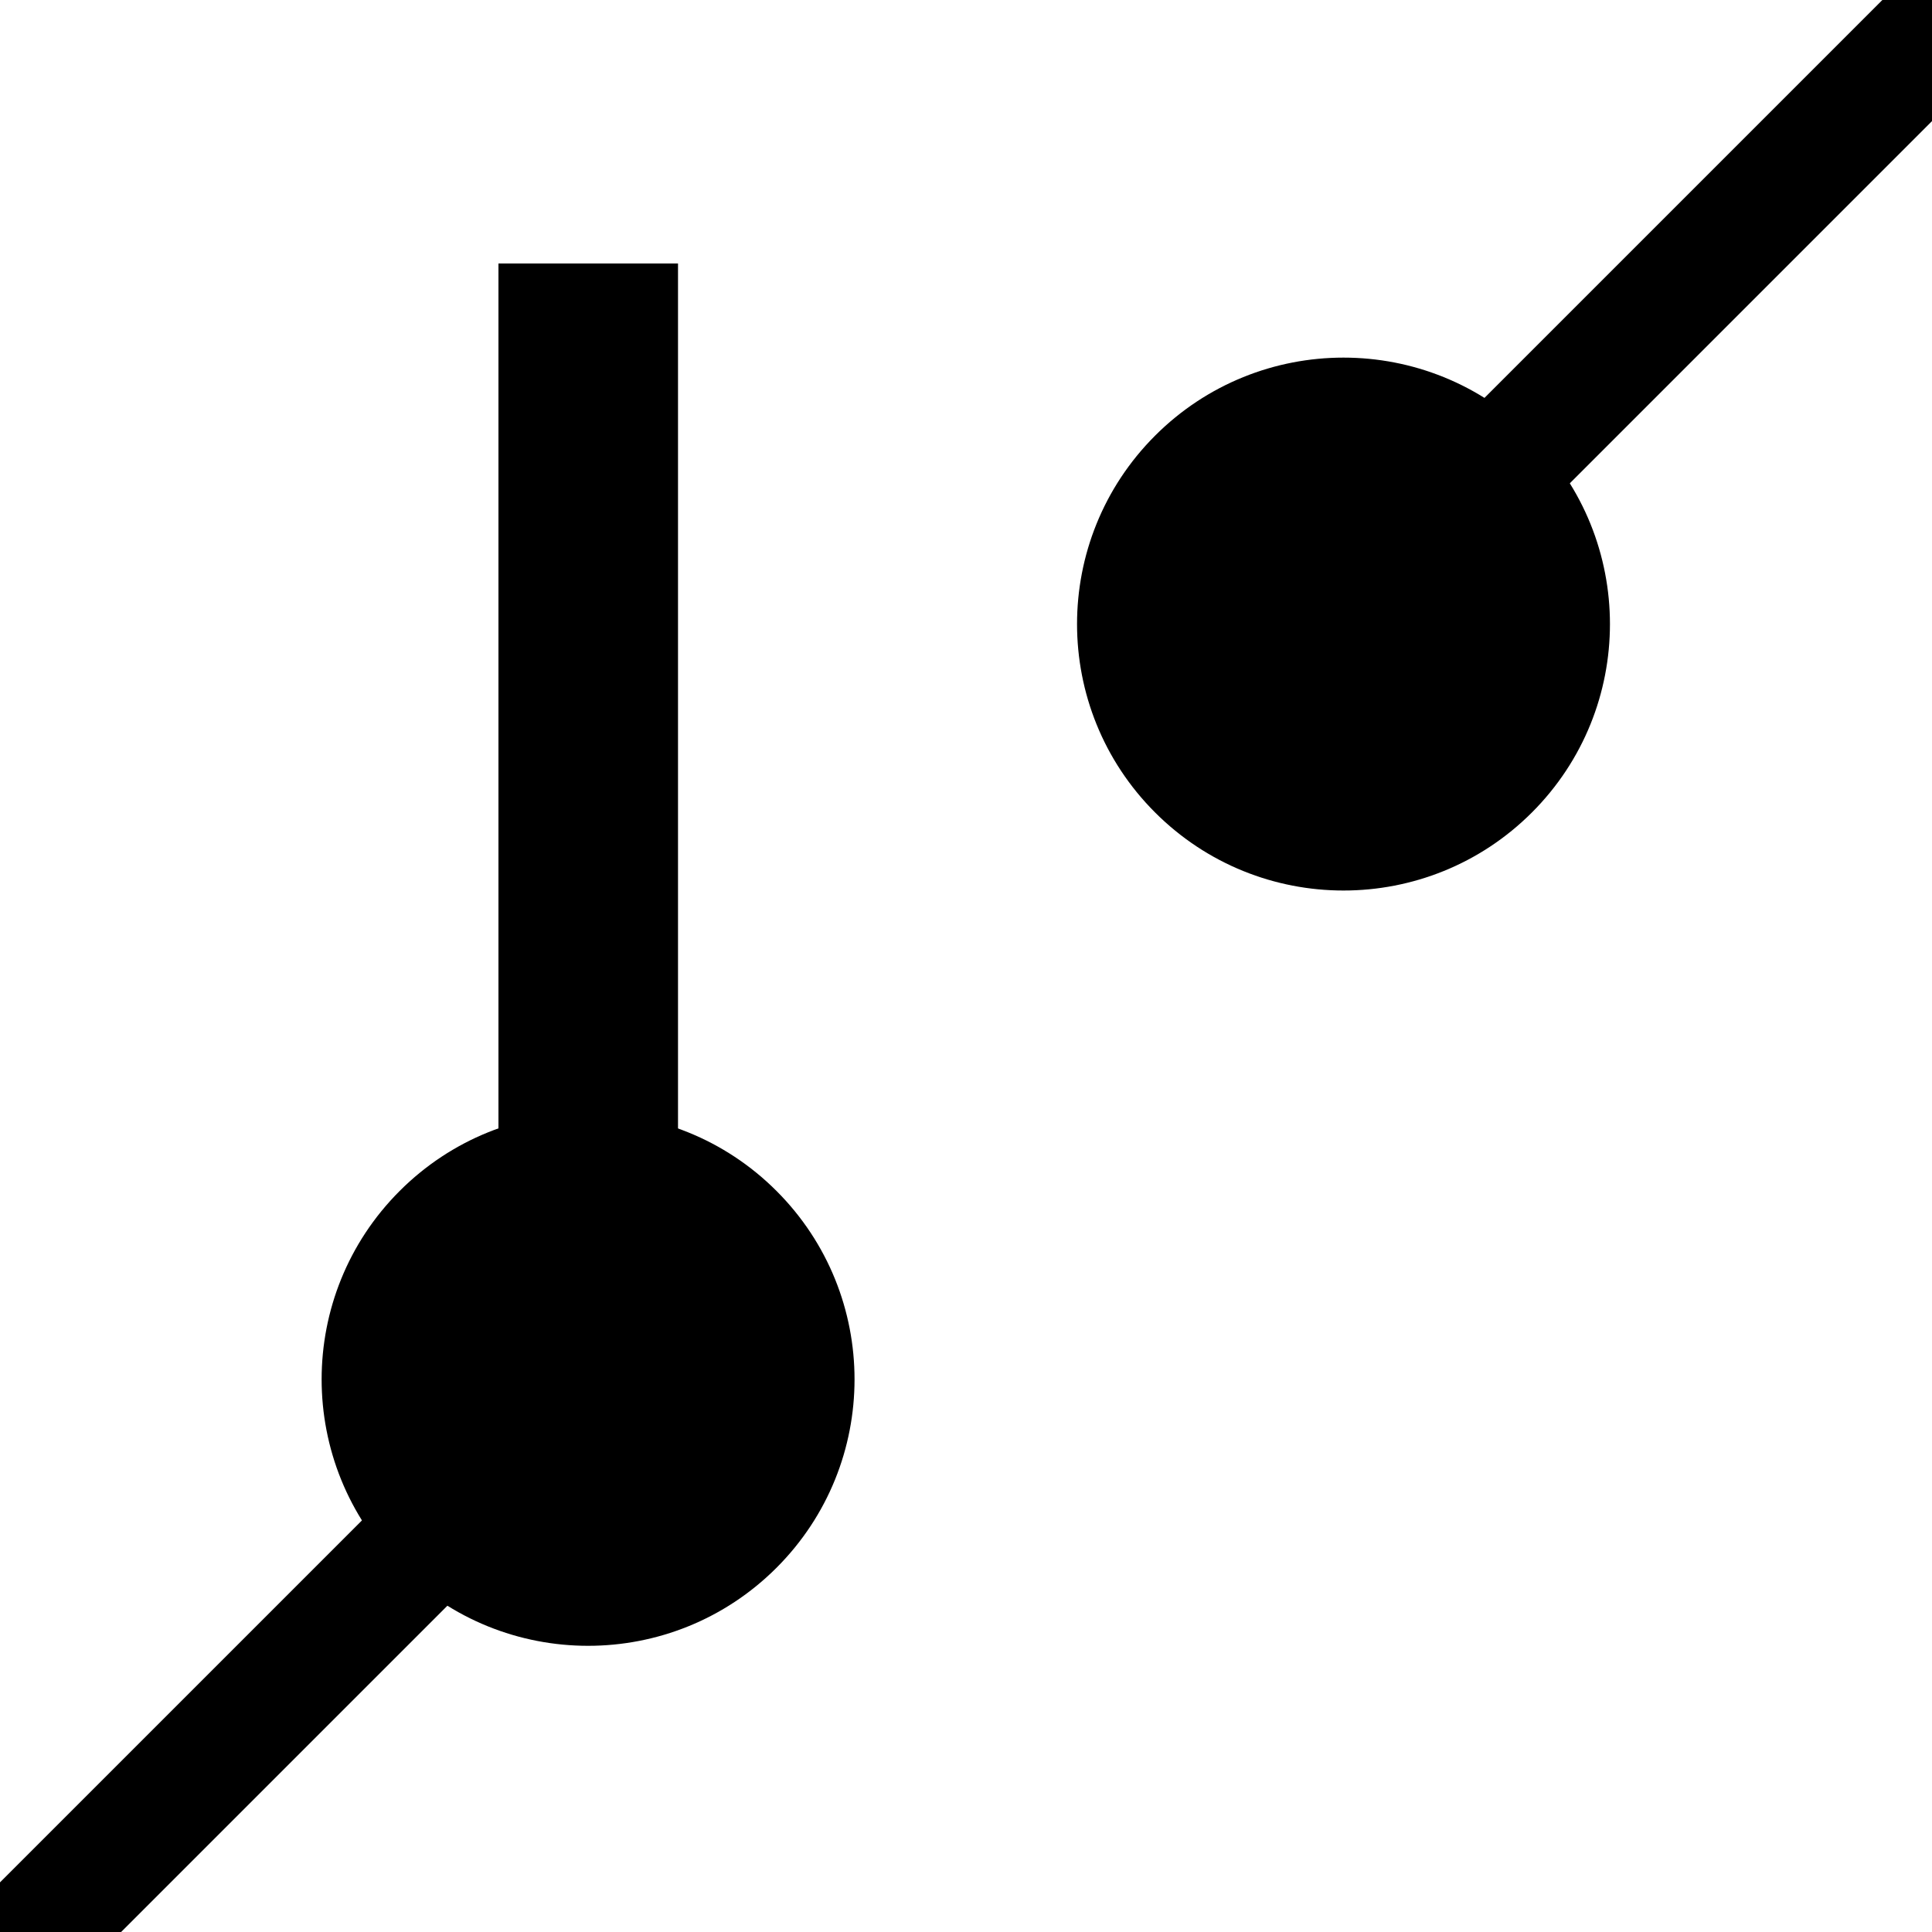 <?xml version="1.0" encoding="utf-8"?>
<!-- Generator: Adobe Illustrator 21.1.0, SVG Export Plug-In . SVG Version: 6.00 Build 0)  -->
<svg version="1.1" id="Layer_1" xmlns="http://www.w3.org/2000/svg" xmlns:xlink="http://www.w3.org/1999/xlink" x="0px" y="0px"
	 viewBox="0 0 16 16" style="enable-background:new 0 0 16 16;" xml:space="preserve">
<style type="text/css">
	.st0{fill:none;}
	.st1{clip-path:url(#SVGID_2_);}
	.st2{fill:none;stroke:#000000;stroke-linecap:round;stroke-linejoin:round;}
</style>
<rect x="-0.321" y="6.631" transform="matrix(-8.698025e-14 -1 1 -8.698025e-14 -2.503 12.246)" width="10.385" height="1.487"/>
<path class="st0" d="M0,16"/>
<path class="st0" d="M16,0"/>
<g>
	<defs>
		<rect id="SVGID_1_" width="16" height="16"/>
	</defs>
	<clipPath id="SVGID_2_">
		<use xlink:href="#SVGID_1_"  style="overflow:visible;"/>
	</clipPath>
	<g class="st1">
		<g>
			<g>
				<line class="st2" x1="-0.358" y1="16.654" x2="4.922" y2="11.374"/>
				<g>
					
						<ellipse transform="matrix(0.707 -0.707 0.707 0.707 -6.651 6.791)" cx="4.872" cy="11.424" rx="2.207" ry="2.207"/>
				</g>
			</g>
		</g>
		<g>
			<g>
				<line class="st2" x1="16.358" y1="-0.062" x2="11.078" y2="5.218"/>
				<g>
					
						<ellipse transform="matrix(0.707 -0.707 0.707 0.707 -0.395 9.382)" cx="11.128" cy="5.168" rx="2.207" ry="2.207"/>
				</g>
			</g>
		</g>
	</g>
</g>
</svg>
